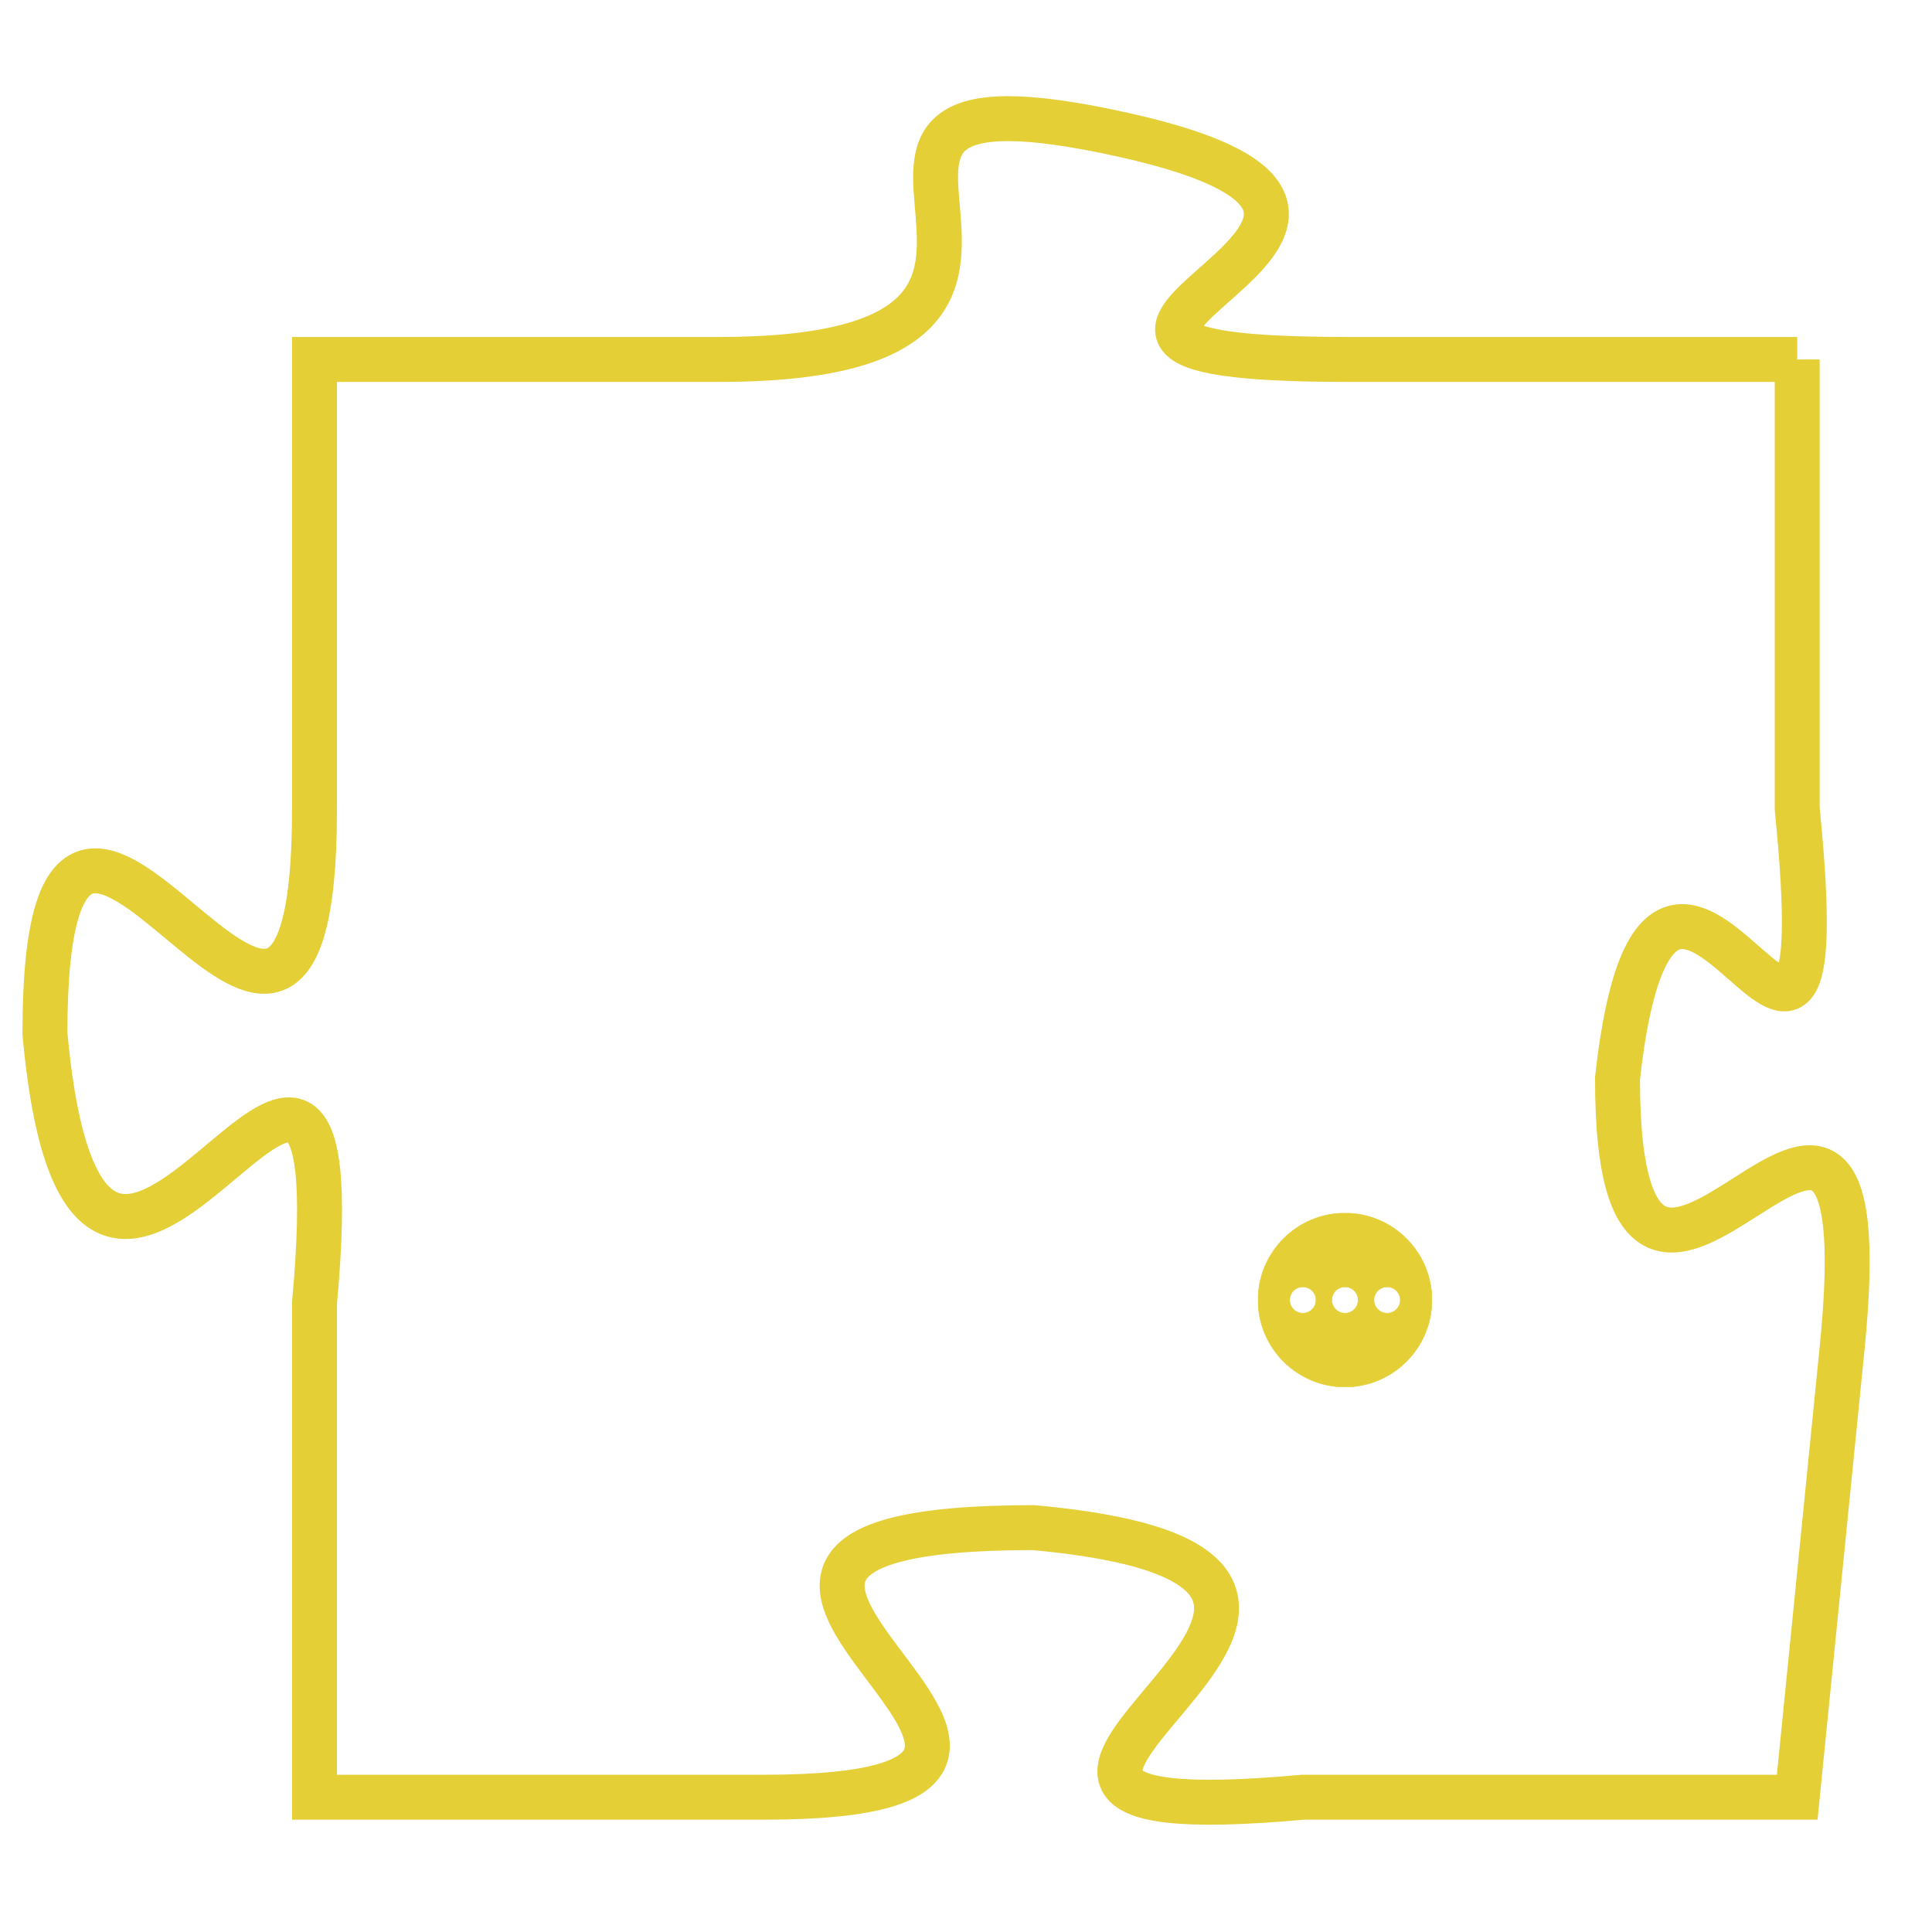 <svg version="1.1" xmlns="http://www.w3.org/2000/svg" xmlns:xlink="http://www.w3.org/1999/xlink" fill="transparent" x="0" y="0" width="350" height="350" preserveAspectRatio="xMinYMin slice"><style type="text/css">.links{fill:transparent;stroke: #E4CF37;}.links:hover{fill:#63D272; opacity:0.4;}</style><defs><g id="allt"><path id="t3204" d="M2805,768 L2795,768 C2785,768 2799,765 2790,763 C2781,761 2791,768 2781,768 L2772,768 2772,768 L2772,778 C2772,788 2766,773 2766,783 C2767,794 2773,778 2772,789 L2772,800 2772,800 L2782,800 C2792,800 2777,794 2788,794 C2799,795 2783,801 2794,800 L2805,800 2805,800 L2806,790 C2807,780 2801,793 2801,784 C2802,775 2806,788 2805,778 L2805,768"/></g><clipPath id="c" clipRule="evenodd" fill="transparent"><use href="#t3204"/></clipPath></defs><svg viewBox="2765 760 43 42" preserveAspectRatio="xMinYMin meet"><svg width="4380" height="2430"><g><image crossorigin="anonymous" x="0" y="0" href="https://nftpuzzle.license-token.com/assets/completepuzzle.svg" width="100%" height="100%" /><g class="links"><use href="#t3204"/></g></g></svg><svg x="2793" y="787" height="9%" width="9%" viewBox="0 0 330 330"><g><a xlink:href="https://nftpuzzle.license-token.com/" class="links"><title>See the most innovative NFT based token software licensing project</title><path fill="#E4CF37" id="more" d="M165,0C74.019,0,0,74.019,0,165s74.019,165,165,165s165-74.019,165-165S255.981,0,165,0z M85,190 c-13.785,0-25-11.215-25-25s11.215-25,25-25s25,11.215,25,25S98.785,190,85,190z M165,190c-13.785,0-25-11.215-25-25 s11.215-25,25-25s25,11.215,25,25S178.785,190,165,190z M245,190c-13.785,0-25-11.215-25-25s11.215-25,25-25 c13.785,0,25,11.215,25,25S258.785,190,245,190z"></path></a></g></svg></svg></svg>